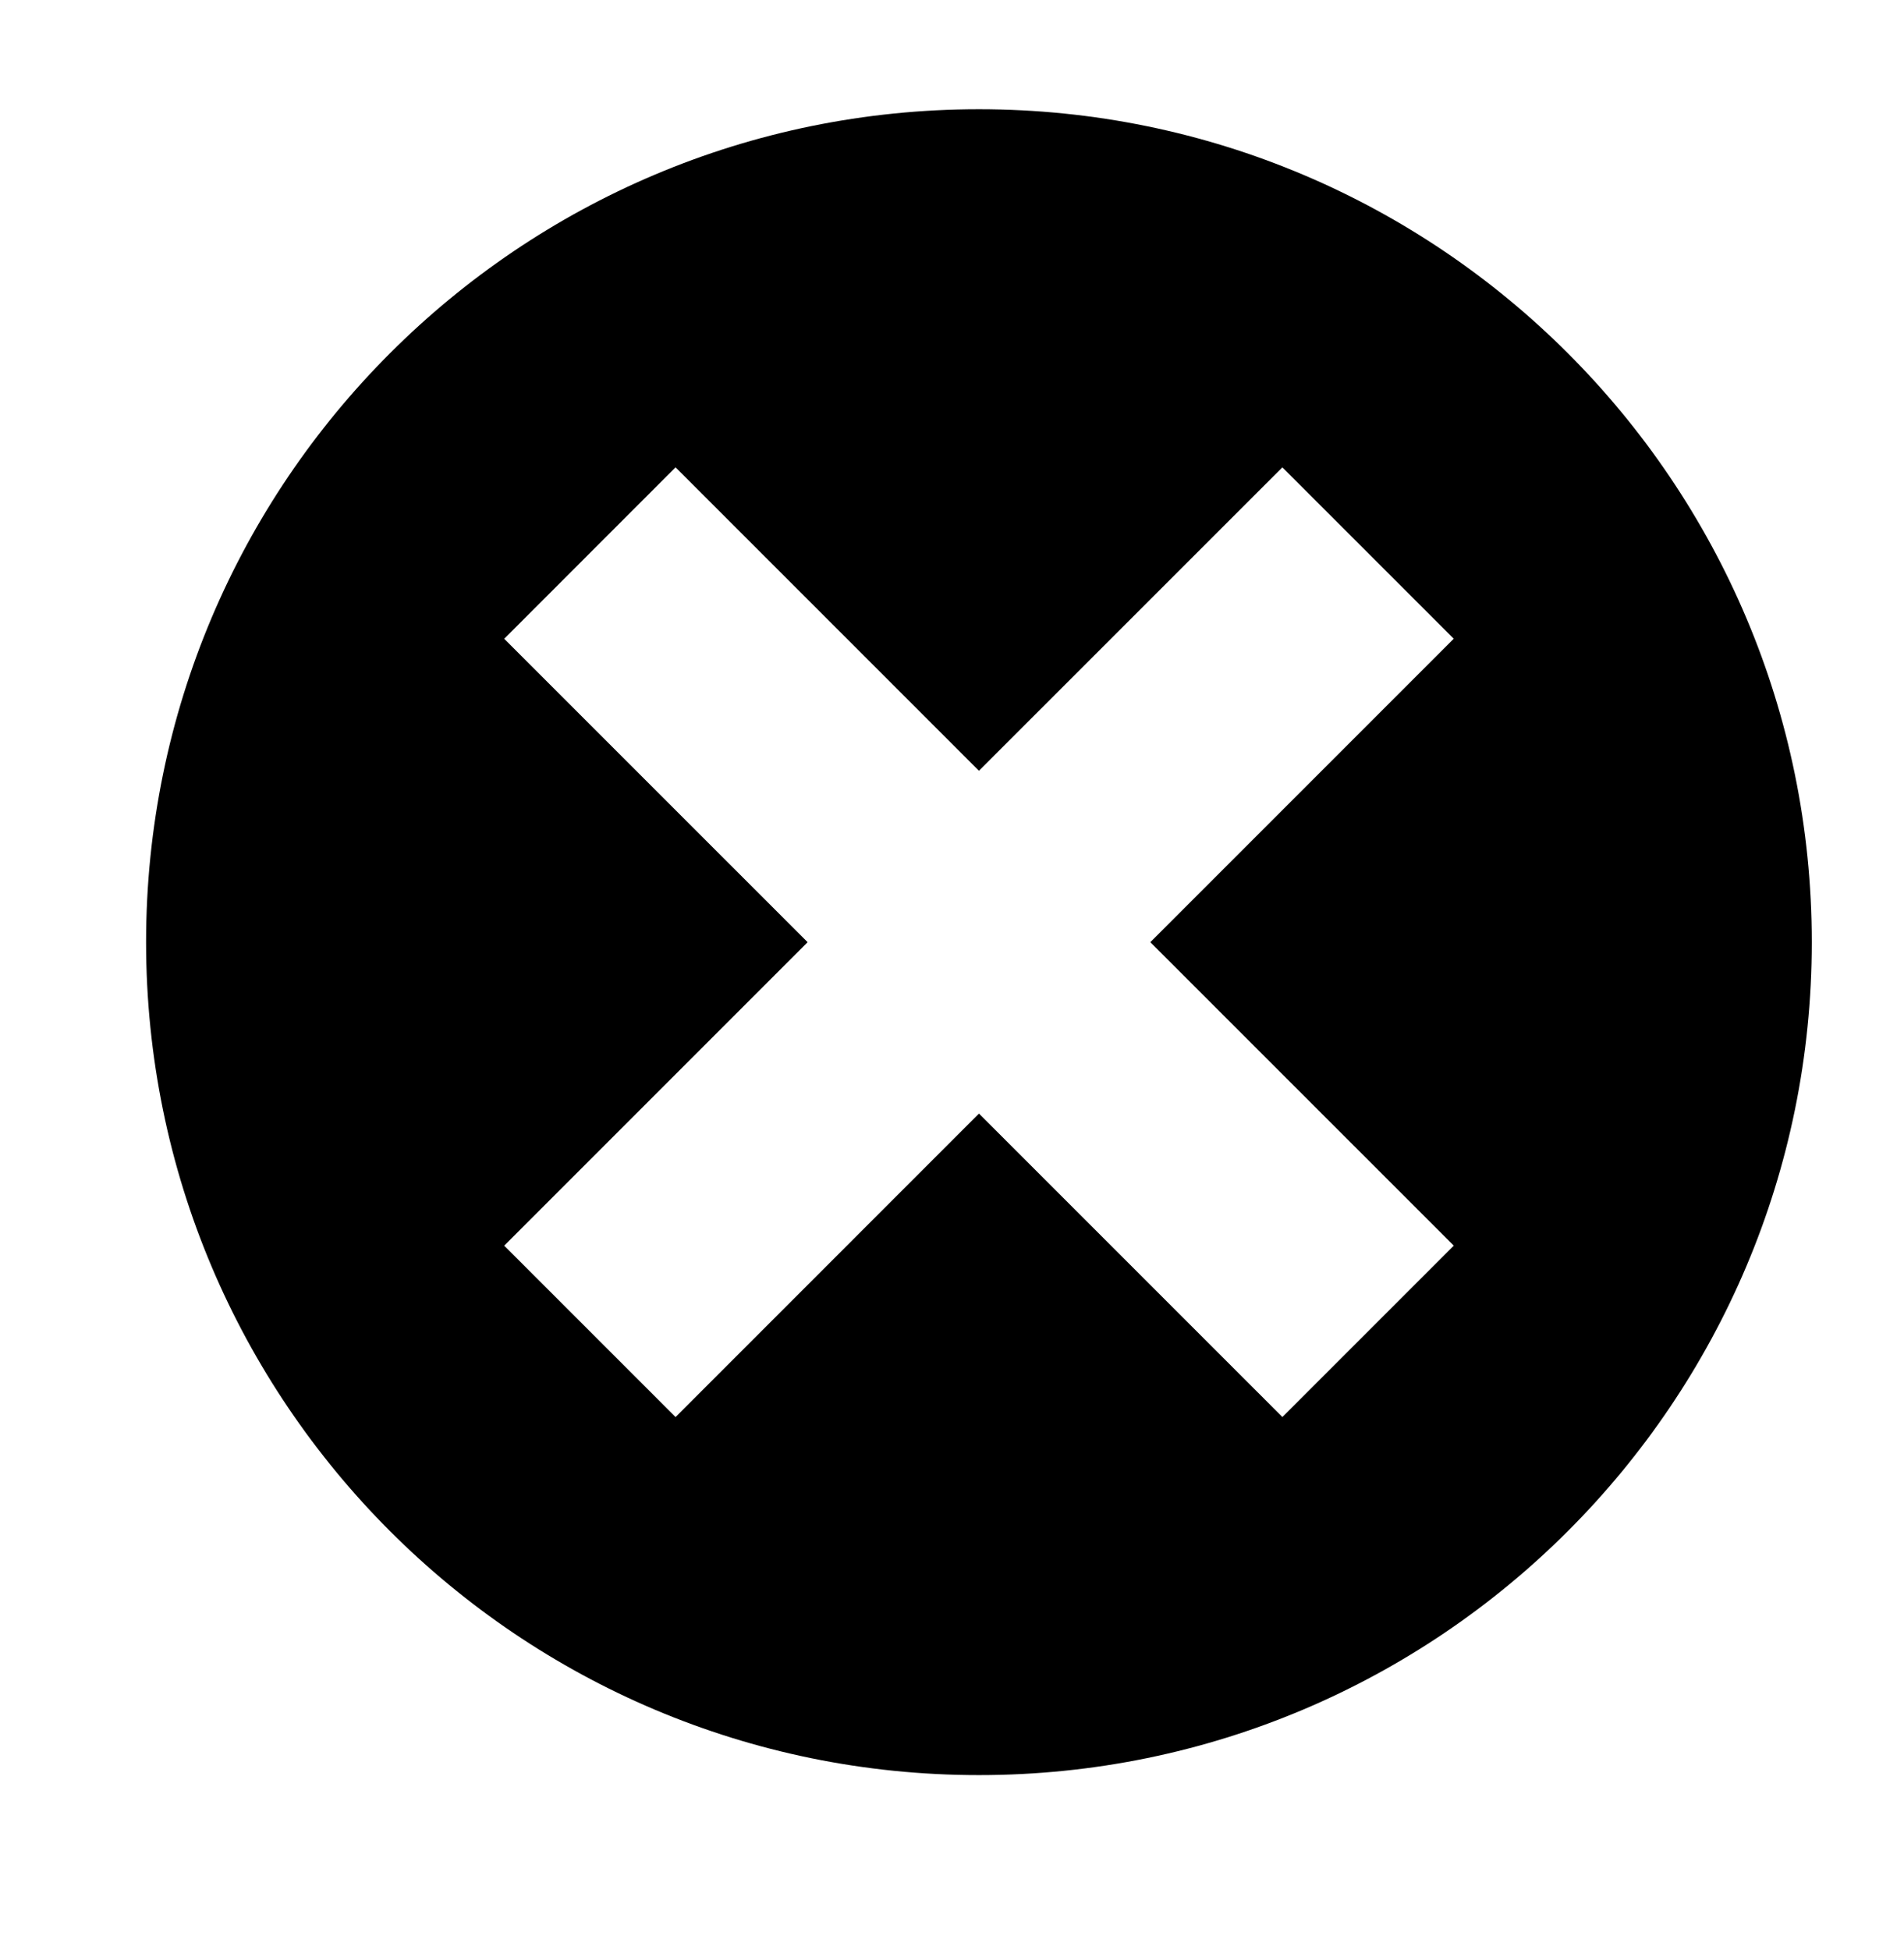 <?xml version="1.0" encoding="utf-8"?>
<!DOCTYPE svg PUBLIC "-//W3C//DTD SVG 1.1//EN" "http://www.w3.org/Graphics/SVG/1.1/DTD/svg11.dtd">
<svg version="1.1" id="图形" xmlns="http://www.w3.org/2000/svg" xmlns:xlink="http://www.w3.org/1999/xlink" x="0px" y="0px" width="1000px" height="1024px" viewBox="0 0 1000 1024" enable-background="new 0 0 1000 1024" xml:space="preserve">
  <path d="M514.144 754.637c-241.581 0-437.416-195.857-437.416-437.397 0-241.581 195.834-437.397 437.416-437.397 241.561 0 437.425 195.816 437.425 437.397C951.57 558.779 755.706 754.637 514.144 754.637M604.164 317.239l159.371-159.357-90.008-89.996L514.164 227.232 354.812 67.877l-90 89.996 159.352 159.356L264.812 476.555l90 90.037 159.333-159.347 159.362 159.326 90.009-89.985L604.164 317.239z" transform="translate(0, 812) scale(1, -1)"/>
</svg>
